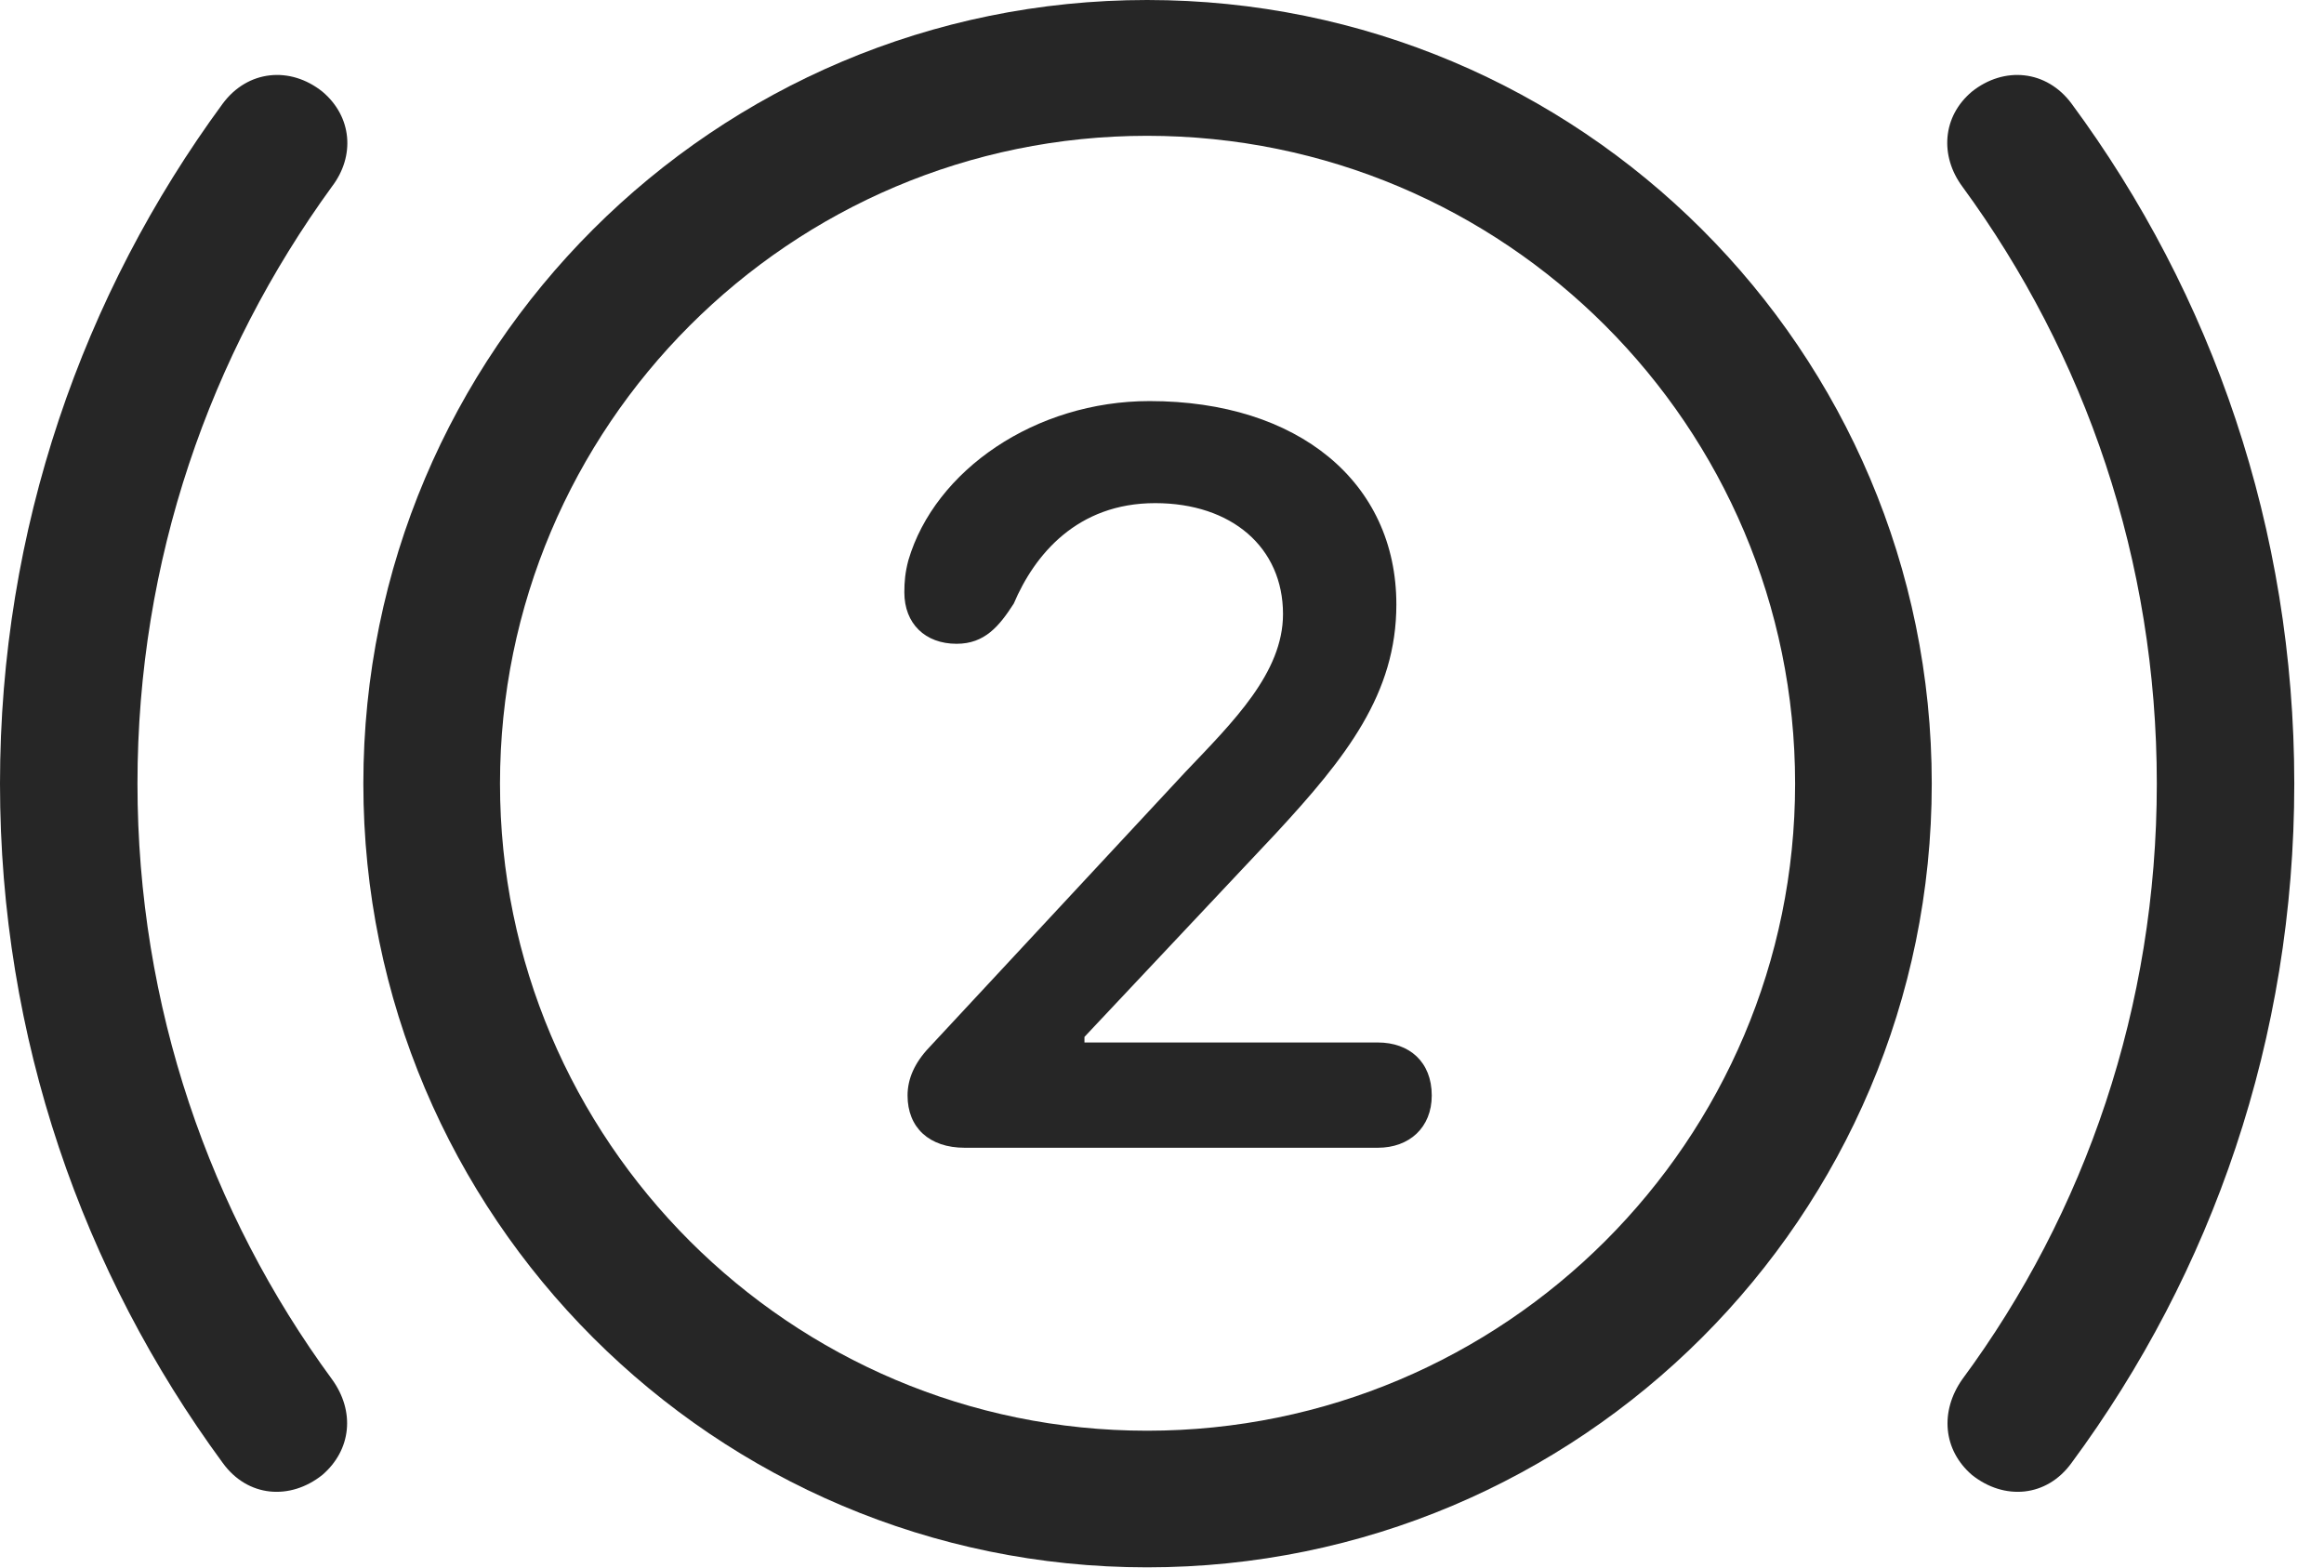 <?xml version="1.0" encoding="UTF-8"?>
<!--Generator: Apple Native CoreSVG 341-->
<!DOCTYPE svg
PUBLIC "-//W3C//DTD SVG 1.1//EN"
       "http://www.w3.org/Graphics/SVG/1.1/DTD/svg11.dtd">
<svg version="1.1" xmlns="http://www.w3.org/2000/svg" xmlns:xlink="http://www.w3.org/1999/xlink" viewBox="0 0 28.232 19.053">
 <g>
  <rect height="19.053" opacity="0" width="28.232" x="0" y="0"/>
  <path d="M0 9.521C0 12.617 1.006 15.459 2.705 17.773C3.008 18.193 3.525 18.232 3.916 17.92C4.268 17.617 4.316 17.148 4.033 16.758C2.549 14.736 1.67 12.227 1.67 9.521C1.67 6.807 2.549 4.307 4.033 2.266C4.316 1.895 4.277 1.416 3.916 1.113C3.525 0.801 3.008 0.85 2.705 1.26C1.006 3.574 0 6.426 0 9.521ZM27.871 9.521C27.871 6.426 26.875 3.574 25.166 1.26C24.863 0.85 24.346 0.801 23.955 1.113C23.594 1.416 23.564 1.895 23.838 2.266C25.332 4.307 26.201 6.807 26.201 9.521C26.201 12.227 25.332 14.736 23.838 16.758C23.564 17.148 23.604 17.617 23.955 17.92C24.346 18.232 24.863 18.193 25.166 17.773C26.875 15.459 27.871 12.617 27.871 9.521Z" fill="black" fill-opacity="0.85"/>
  <path d="M13.935 19.043C19.199 19.043 23.467 14.775 23.467 9.521C23.467 4.258 19.199 0 13.935 0C8.682 0 4.414 4.258 4.414 9.521C4.414 14.775 8.682 19.043 13.935 19.043ZM13.935 17.383C9.6 17.383 6.074 13.857 6.074 9.521C6.074 5.176 9.6 1.65 13.935 1.65C18.281 1.65 21.807 5.176 21.807 9.521C21.807 13.857 18.281 17.383 13.935 17.383Z" fill="black" fill-opacity="0.85"/>
  <path d="M11.719 13.945L16.738 13.945C17.119 13.945 17.393 13.701 17.393 13.31C17.393 12.9 17.119 12.666 16.738 12.666L13.174 12.666L13.174 12.598L15.498 10.127C16.357 9.199 16.963 8.428 16.963 7.344C16.963 5.859 15.771 4.873 13.965 4.873C12.578 4.873 11.357 5.713 11.035 6.807C10.996 6.953 10.986 7.07 10.986 7.197C10.986 7.578 11.24 7.822 11.621 7.822C11.963 7.822 12.139 7.607 12.315 7.334C12.568 6.738 13.086 6.113 14.033 6.113C14.961 6.113 15.586 6.65 15.586 7.461C15.586 8.174 14.98 8.77 14.404 9.375L11.289 12.725C11.113 12.91 11.025 13.105 11.025 13.31C11.025 13.701 11.289 13.945 11.719 13.945Z" fill="black" fill-opacity="0.85"/>
 </g>
</svg>
